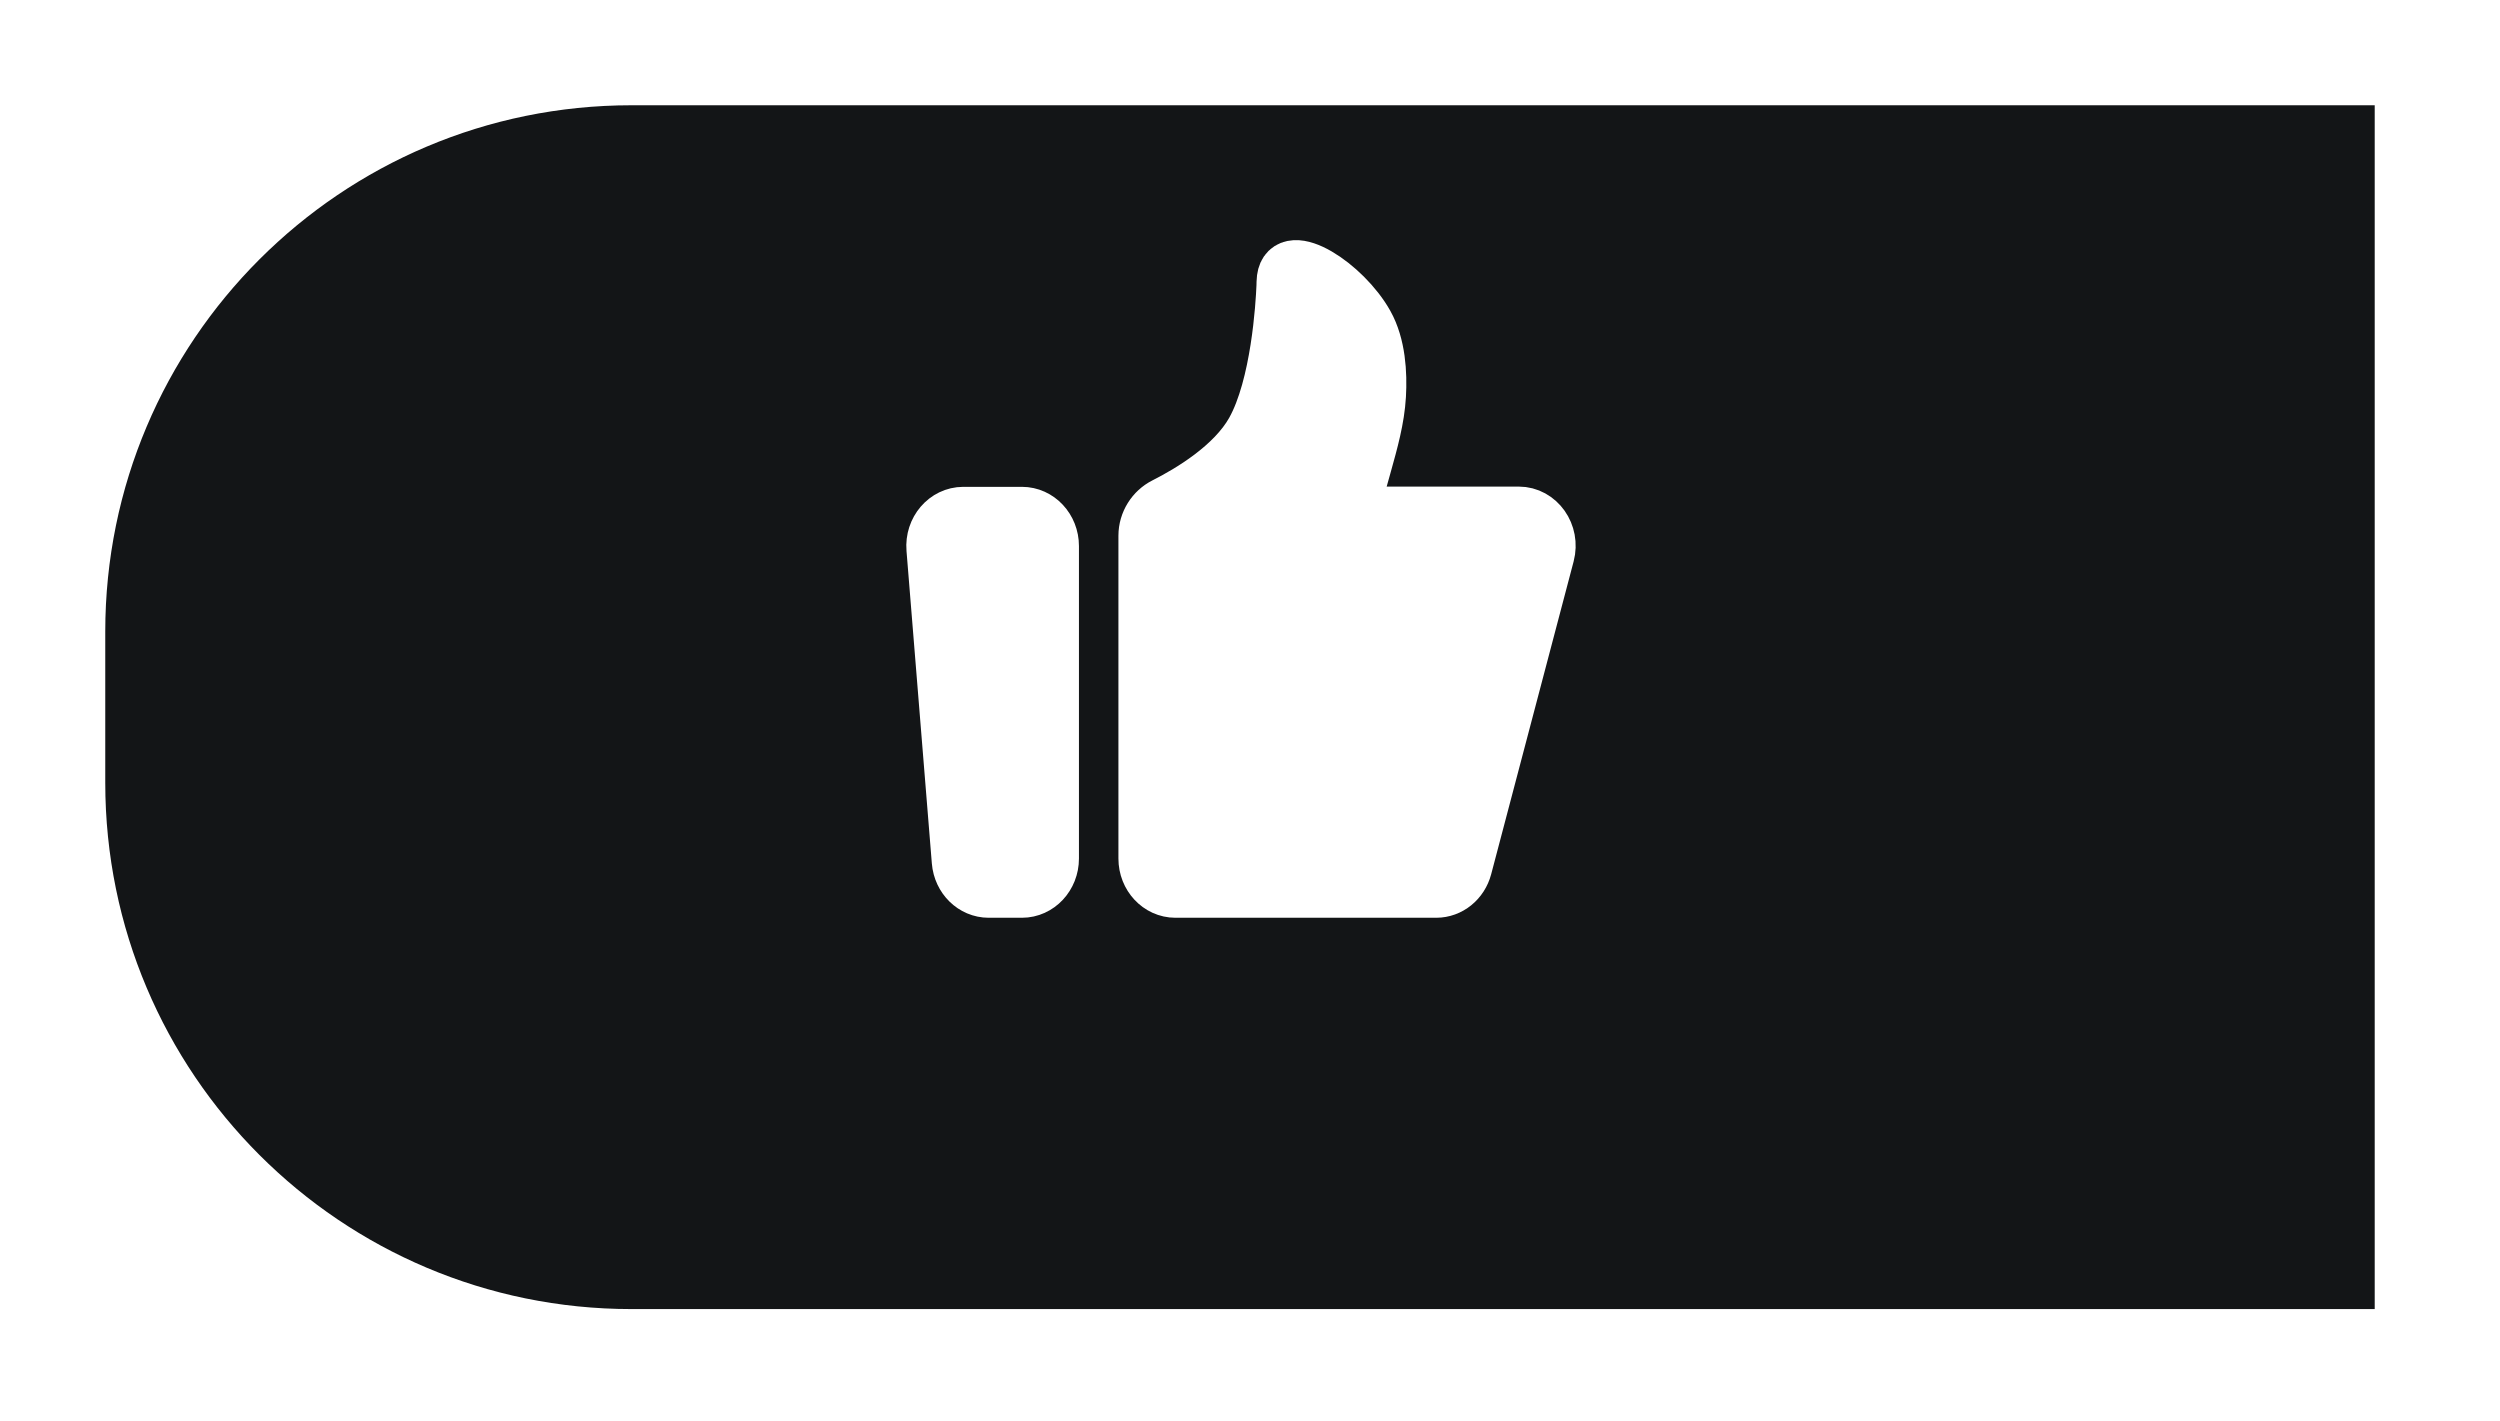 <svg width="95" height="54" viewBox="0 0 95 54" fill="none" xmlns="http://www.w3.org/2000/svg">
<g filter="url(#filter0_d_1_74)">
<path d="M4 20C4 8.954 12.954 0 24 0H90.239V45.745H24C12.954 45.745 4 36.791 4 25.745V20Z" fill="#131517"/>
</g>
<path d="M35.444 20.858C35.384 20.128 35.922 19.5 36.606 19.5H38.833C39.478 19.5 40 20.06 40 20.75V32.625C40 33.315 39.478 33.875 38.833 33.875H37.57C36.965 33.875 36.46 33.379 36.407 32.733L35.444 20.858Z" fill="white" stroke="white" stroke-width="2" stroke-linecap="round" stroke-linejoin="round"/>
<path d="M43.5 20.359C43.5 19.837 43.803 19.369 44.244 19.147C45.206 18.661 46.844 17.684 47.583 16.363C48.536 14.661 48.716 11.585 48.745 10.88C48.749 10.782 48.746 10.683 48.759 10.585C48.917 9.365 51.115 10.791 51.958 12.298C52.416 13.115 52.475 14.19 52.427 15.029C52.375 15.927 52.129 16.794 51.889 17.655L51.375 19.49H57.708C58.482 19.49 59.041 20.282 58.831 21.08L55.698 32.965C55.556 33.503 55.098 33.875 54.575 33.875H44.667C44.022 33.875 43.5 33.315 43.5 32.625V20.359Z" fill="white" stroke="white" stroke-width="2" stroke-linecap="round" stroke-linejoin="round"/>
<defs>
<filter id="filter0_d_1_74" x="0" y="0" width="94.239" height="53.745" filterUnits="userSpaceOnUse" color-interpolation-filters="sRGB">
<feFlood flood-opacity="0" result="BackgroundImageFix"/>
<feColorMatrix in="SourceAlpha" type="matrix" values="0 0 0 0 0 0 0 0 0 0 0 0 0 0 0 0 0 0 127 0" result="hardAlpha"/>
<feOffset dy="4"/>
<feGaussianBlur stdDeviation="2"/>
<feComposite in2="hardAlpha" operator="out"/>
<feColorMatrix type="matrix" values="0 0 0 0 0 0 0 0 0 0 0 0 0 0 0 0 0 0 0.25 0"/>
<feBlend mode="normal" in2="BackgroundImageFix" result="effect1_dropShadow_1_74"/>
<feBlend mode="normal" in="SourceGraphic" in2="effect1_dropShadow_1_74" result="shape"/>
</filter>
</defs>
</svg>
